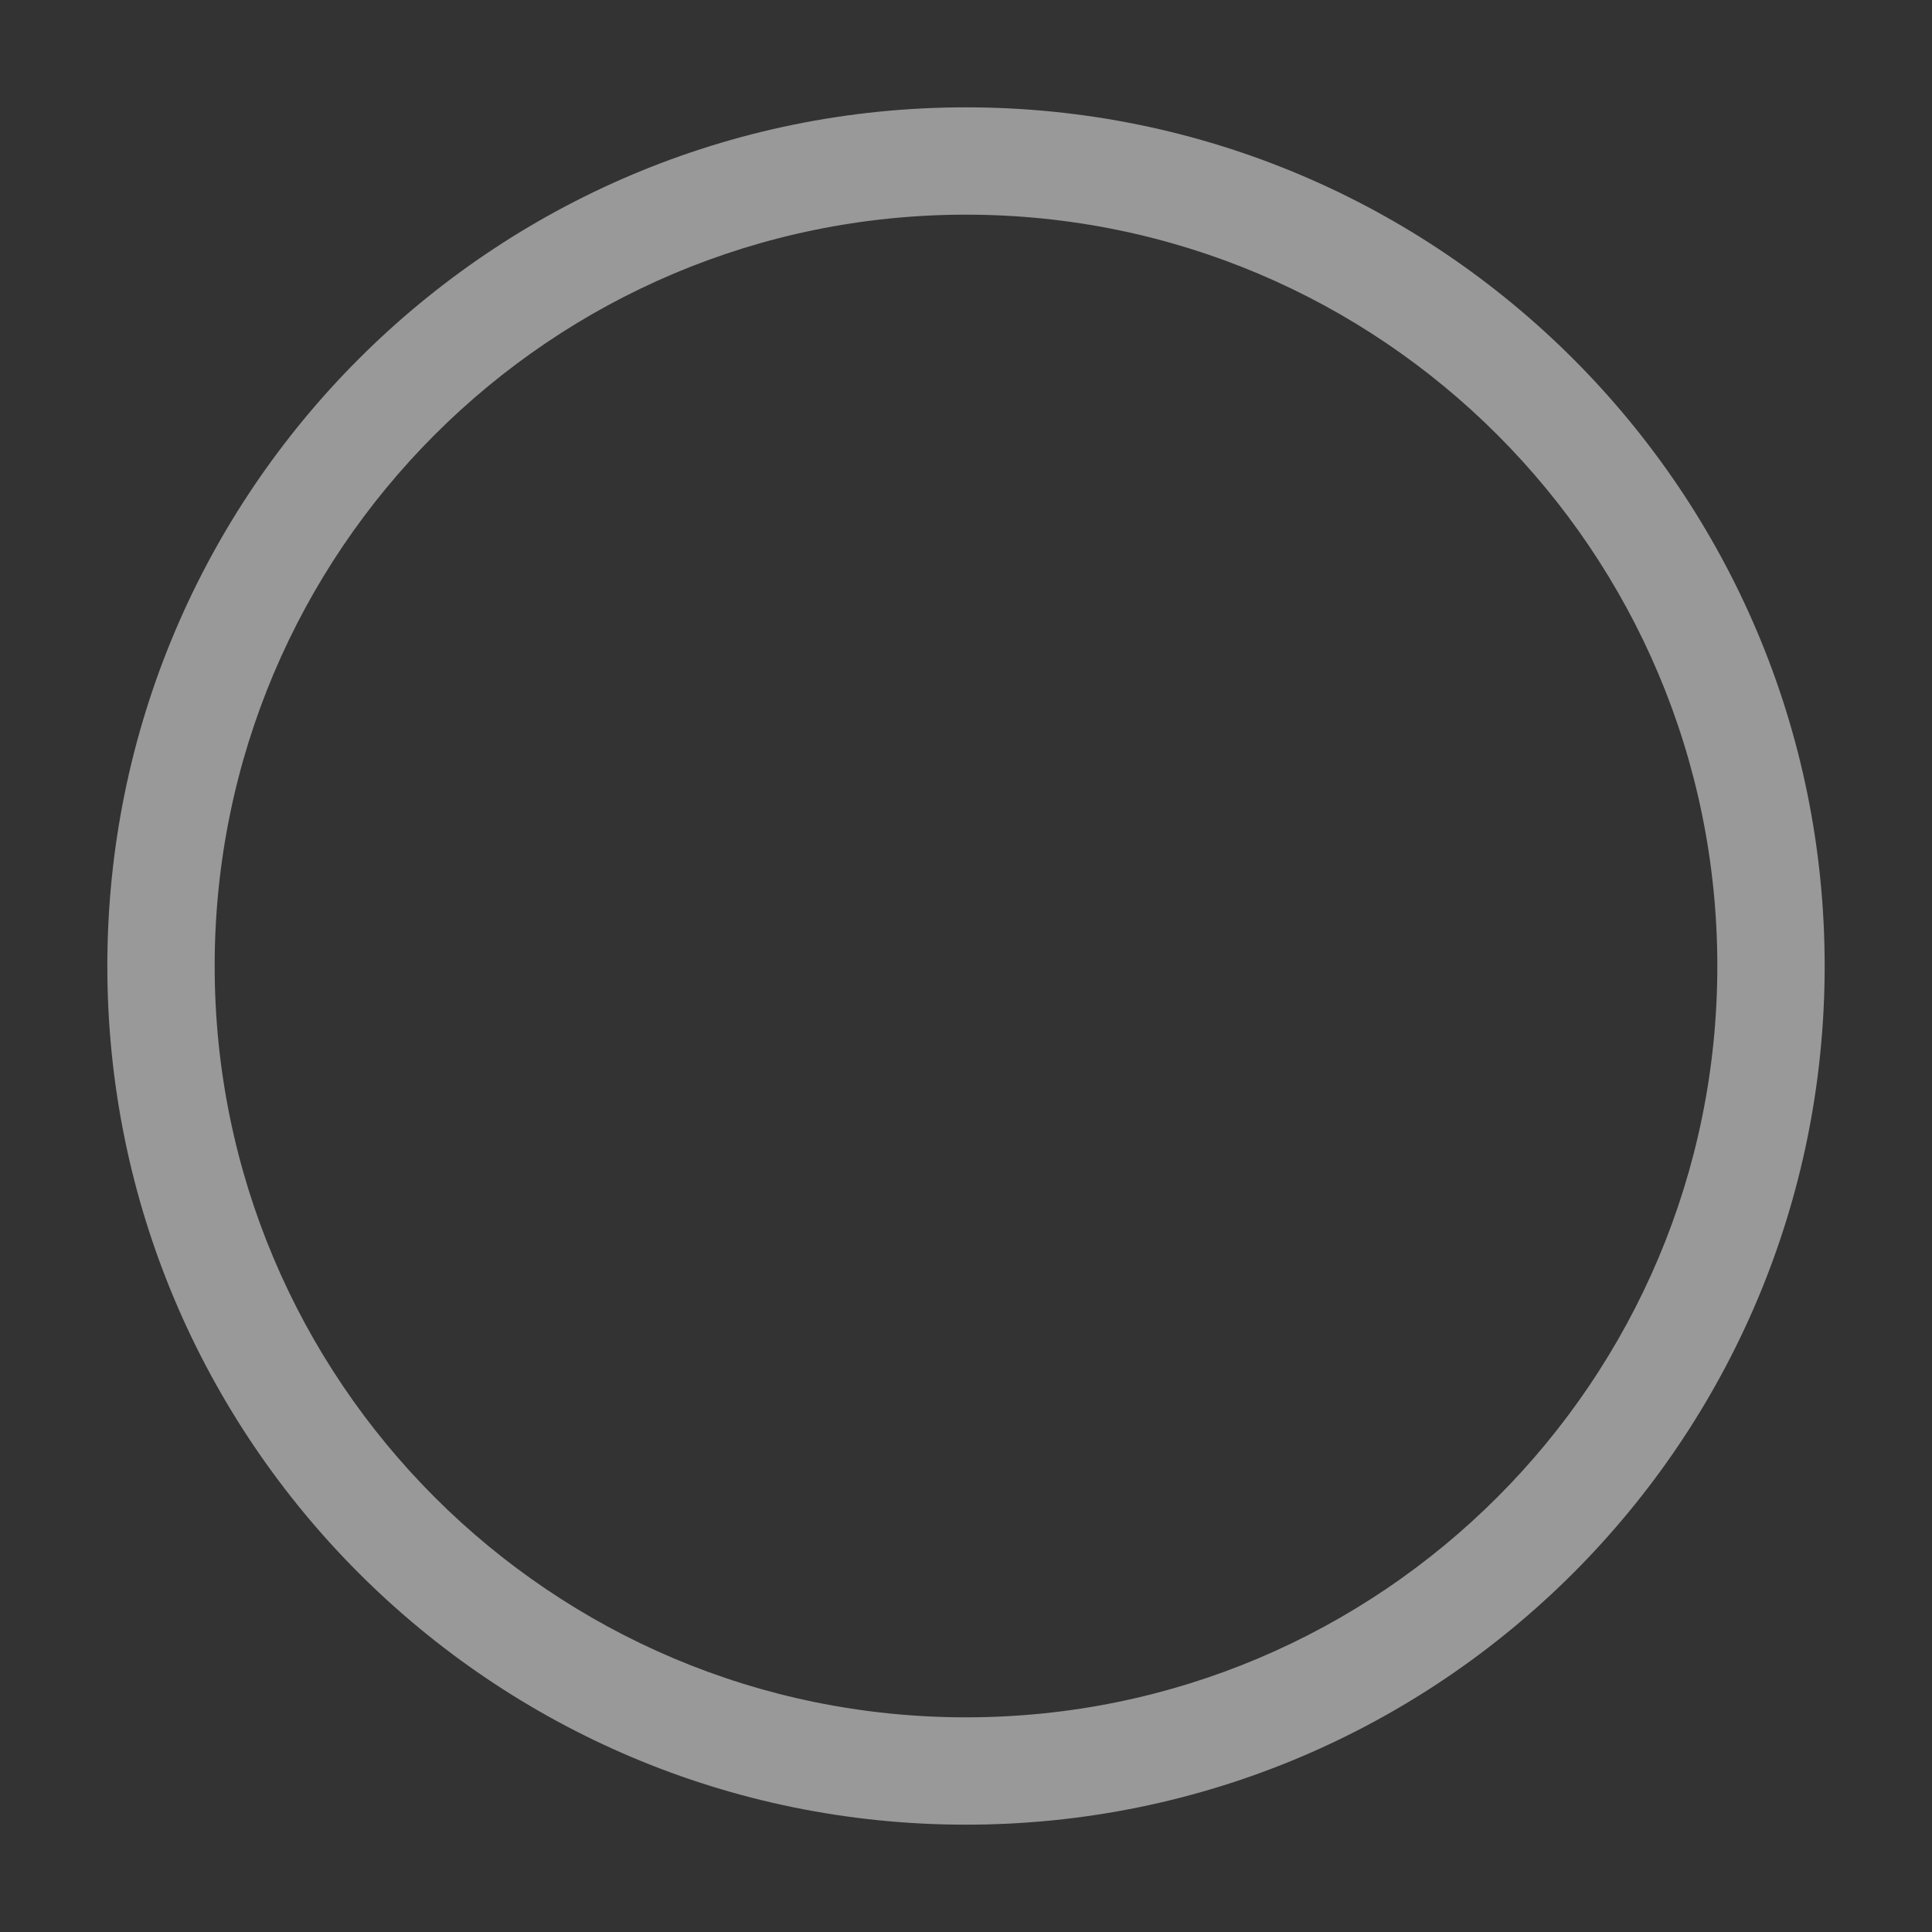 <svg xmlns="http://www.w3.org/2000/svg" xmlns:svg="http://www.w3.org/2000/svg" id="svg5266" width="18" height="18" version="1.1"><rect width="100%" height="100%" fill="#333333" stroke="none"/><g id="layer1" transform="translate(0,2)"><path style="opacity:.5;color:#000;fill:#fff;fill-opacity:1;fill-rule:nonzero;stroke:none;stroke-width:2;marker:none;visibility:visible;display:inline;overflow:visible;enable-background:new" id="path2995" d="M 9 1 C 4.582 1 1 4.582 1 9 C 1 13.418 4.582 17 9 17 C 13.418 17 17 13.418 17 9 C 17 4.582 13.418 1 9 1 z M 9 2 C 12.866 2 16 5.134 16 9 C 16 12.866 12.866 16 9 16 C 5.134 16 2 12.866 2 9 C 2 5.134 5.134 2 9 2 z" transform="translate(0,-2)"/></g></svg>